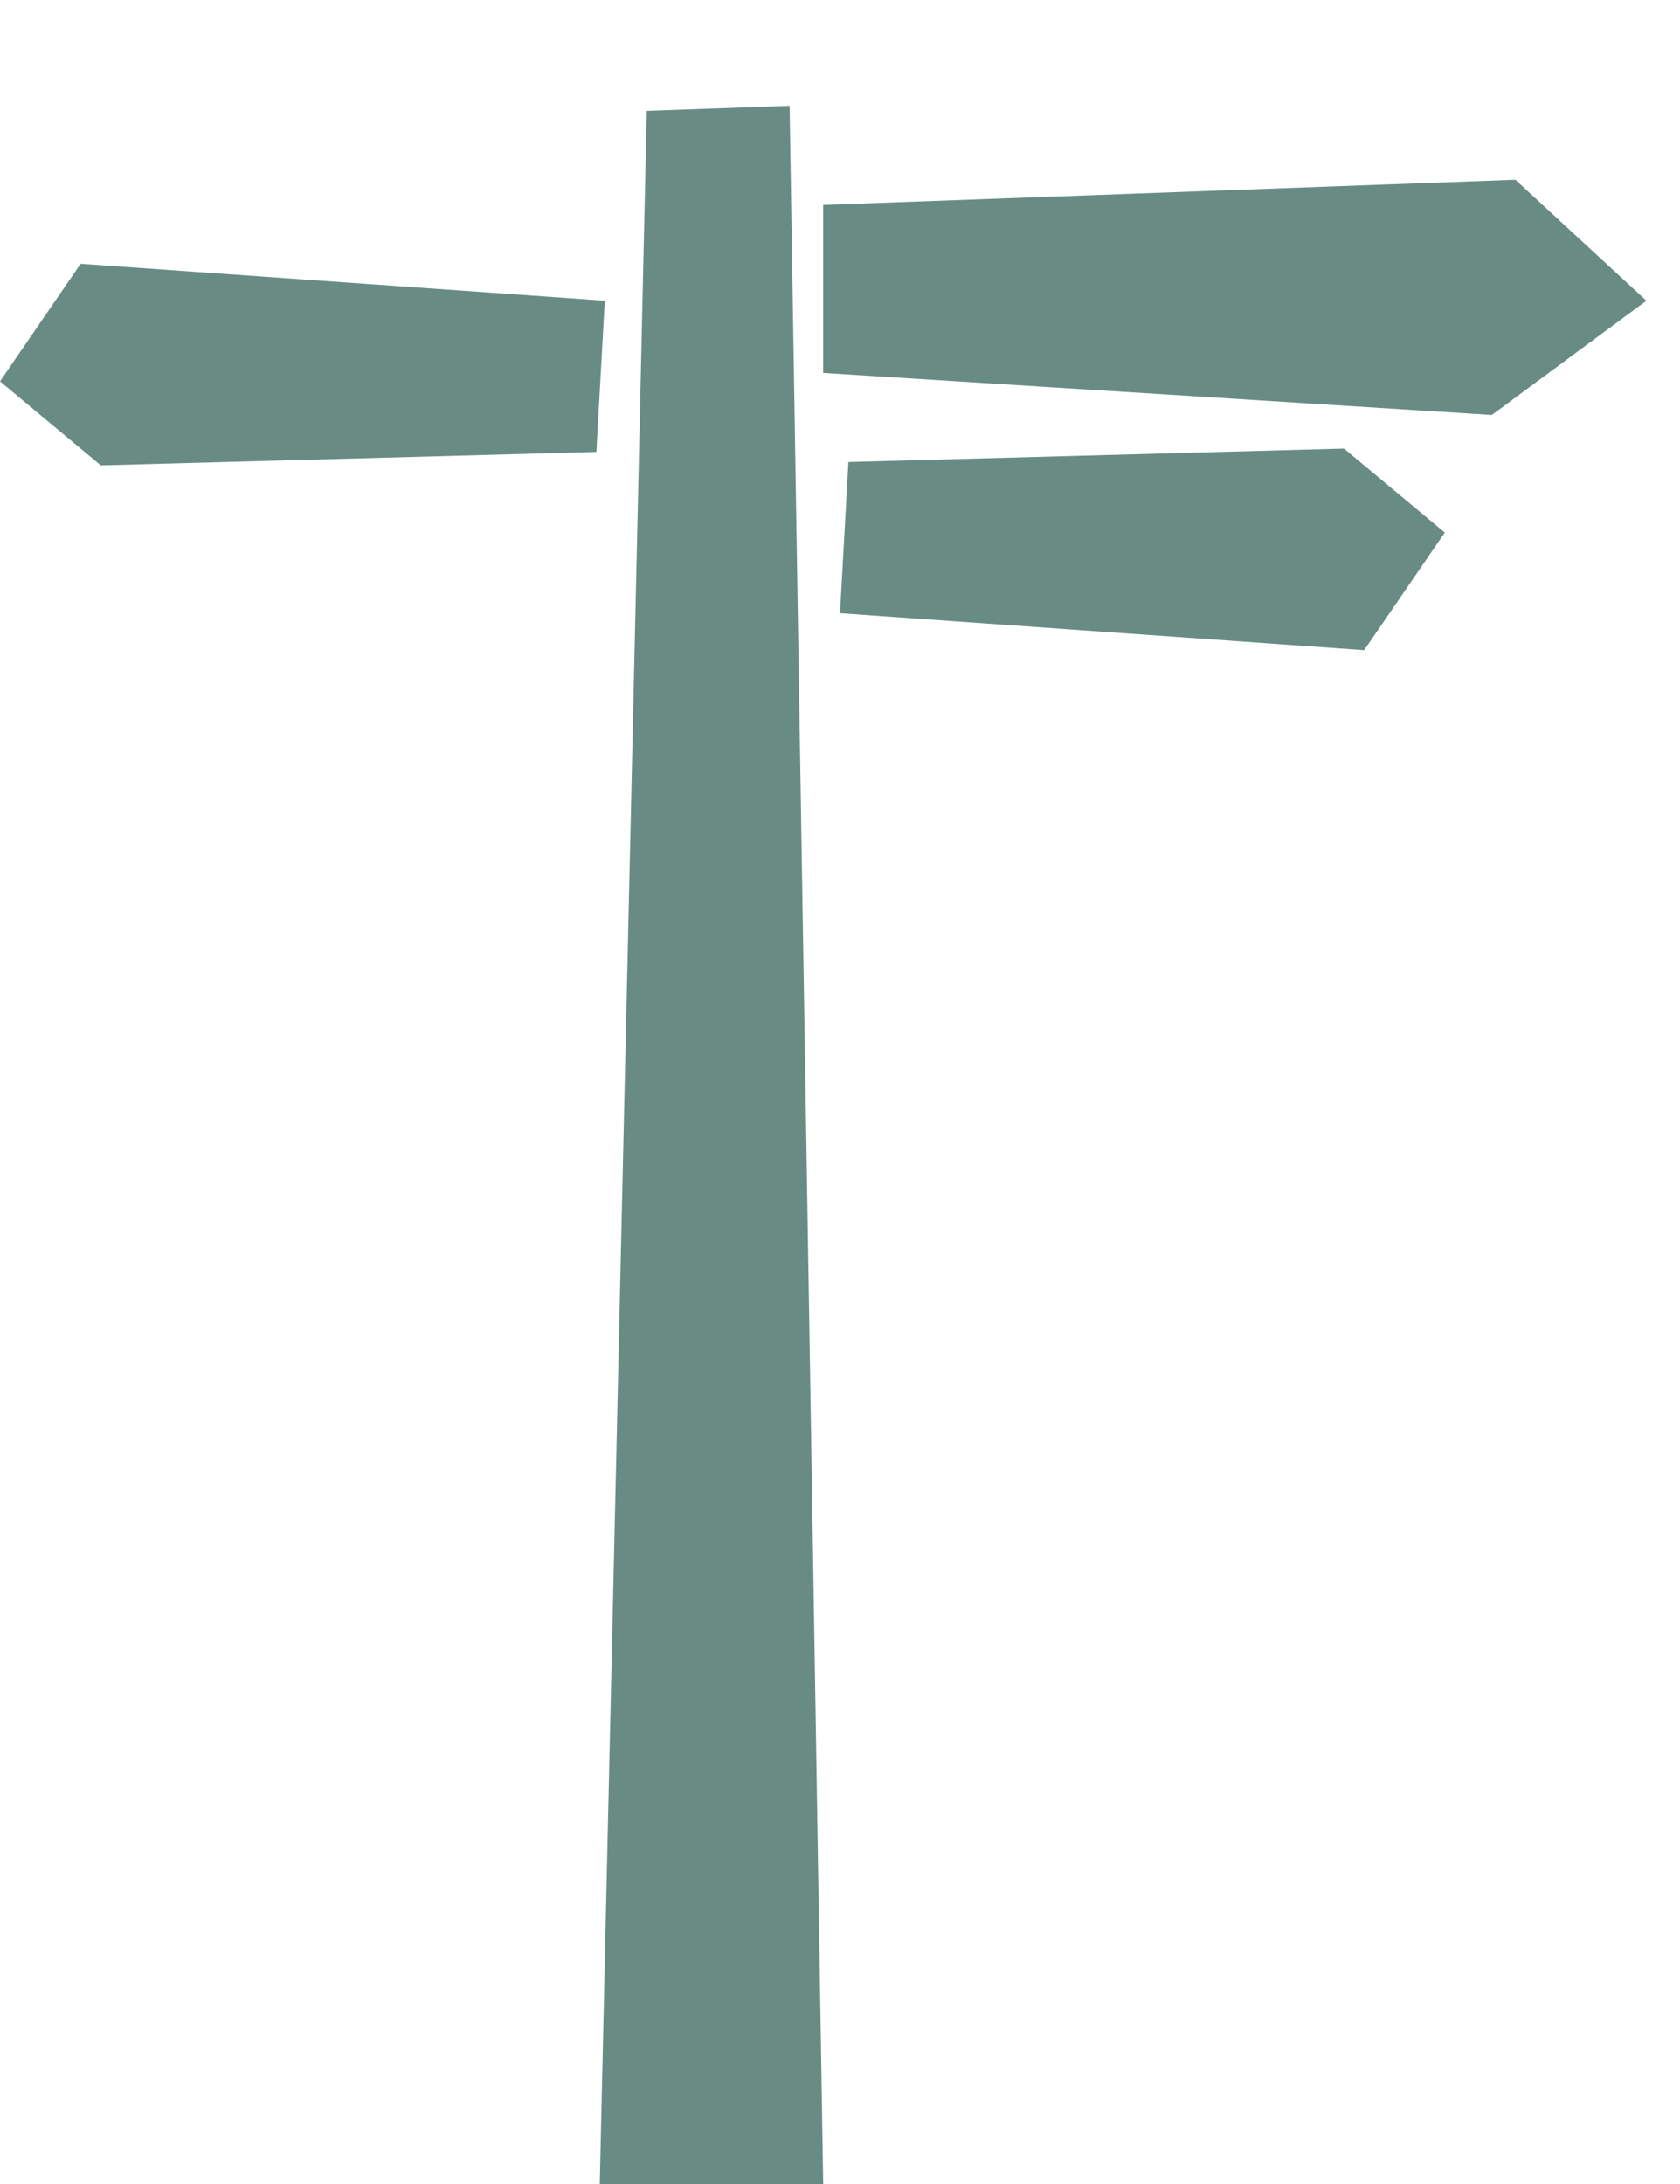 <?xml version="1.0" encoding="utf-8"?>
<!-- Generator: Adobe Illustrator 15.0.2, SVG Export Plug-In  -->
<!DOCTYPE svg PUBLIC "-//W3C//DTD SVG 1.1//EN" "http://www.w3.org/Graphics/SVG/1.1/DTD/svg11.dtd">
<svg version="1.1"
	 xmlns="http://www.w3.org/2000/svg" xmlns:xlink="http://www.w3.org/1999/xlink" xmlns:a="http://ns.adobe.com/AdobeSVGViewerExtensions/3.0/"
	 x="0px" y="0px" width="100px" height="130px" viewBox="0 -6.3 100 130"
	 overflow="visible" enable-background="new 0 -6.3 100 130" xml:space="preserve">
<defs>
</defs>
<path fill="#688C84" d="M38.5,0.3l-2.8,123.4H49L47,0L38.5,0.3z M90.2,4.4L49,5.9v10l39.8,2.5l9.2-6.8L90.2,4.4z M4.8,9.4l-4.8,7
	l6,5l29.5-0.8l0.5-9L4.8,9.4z M50.5,21.2l-0.5,9l31.2,2.2l4.8-7l-6-5L50.5,21.2z"/>
</svg>
